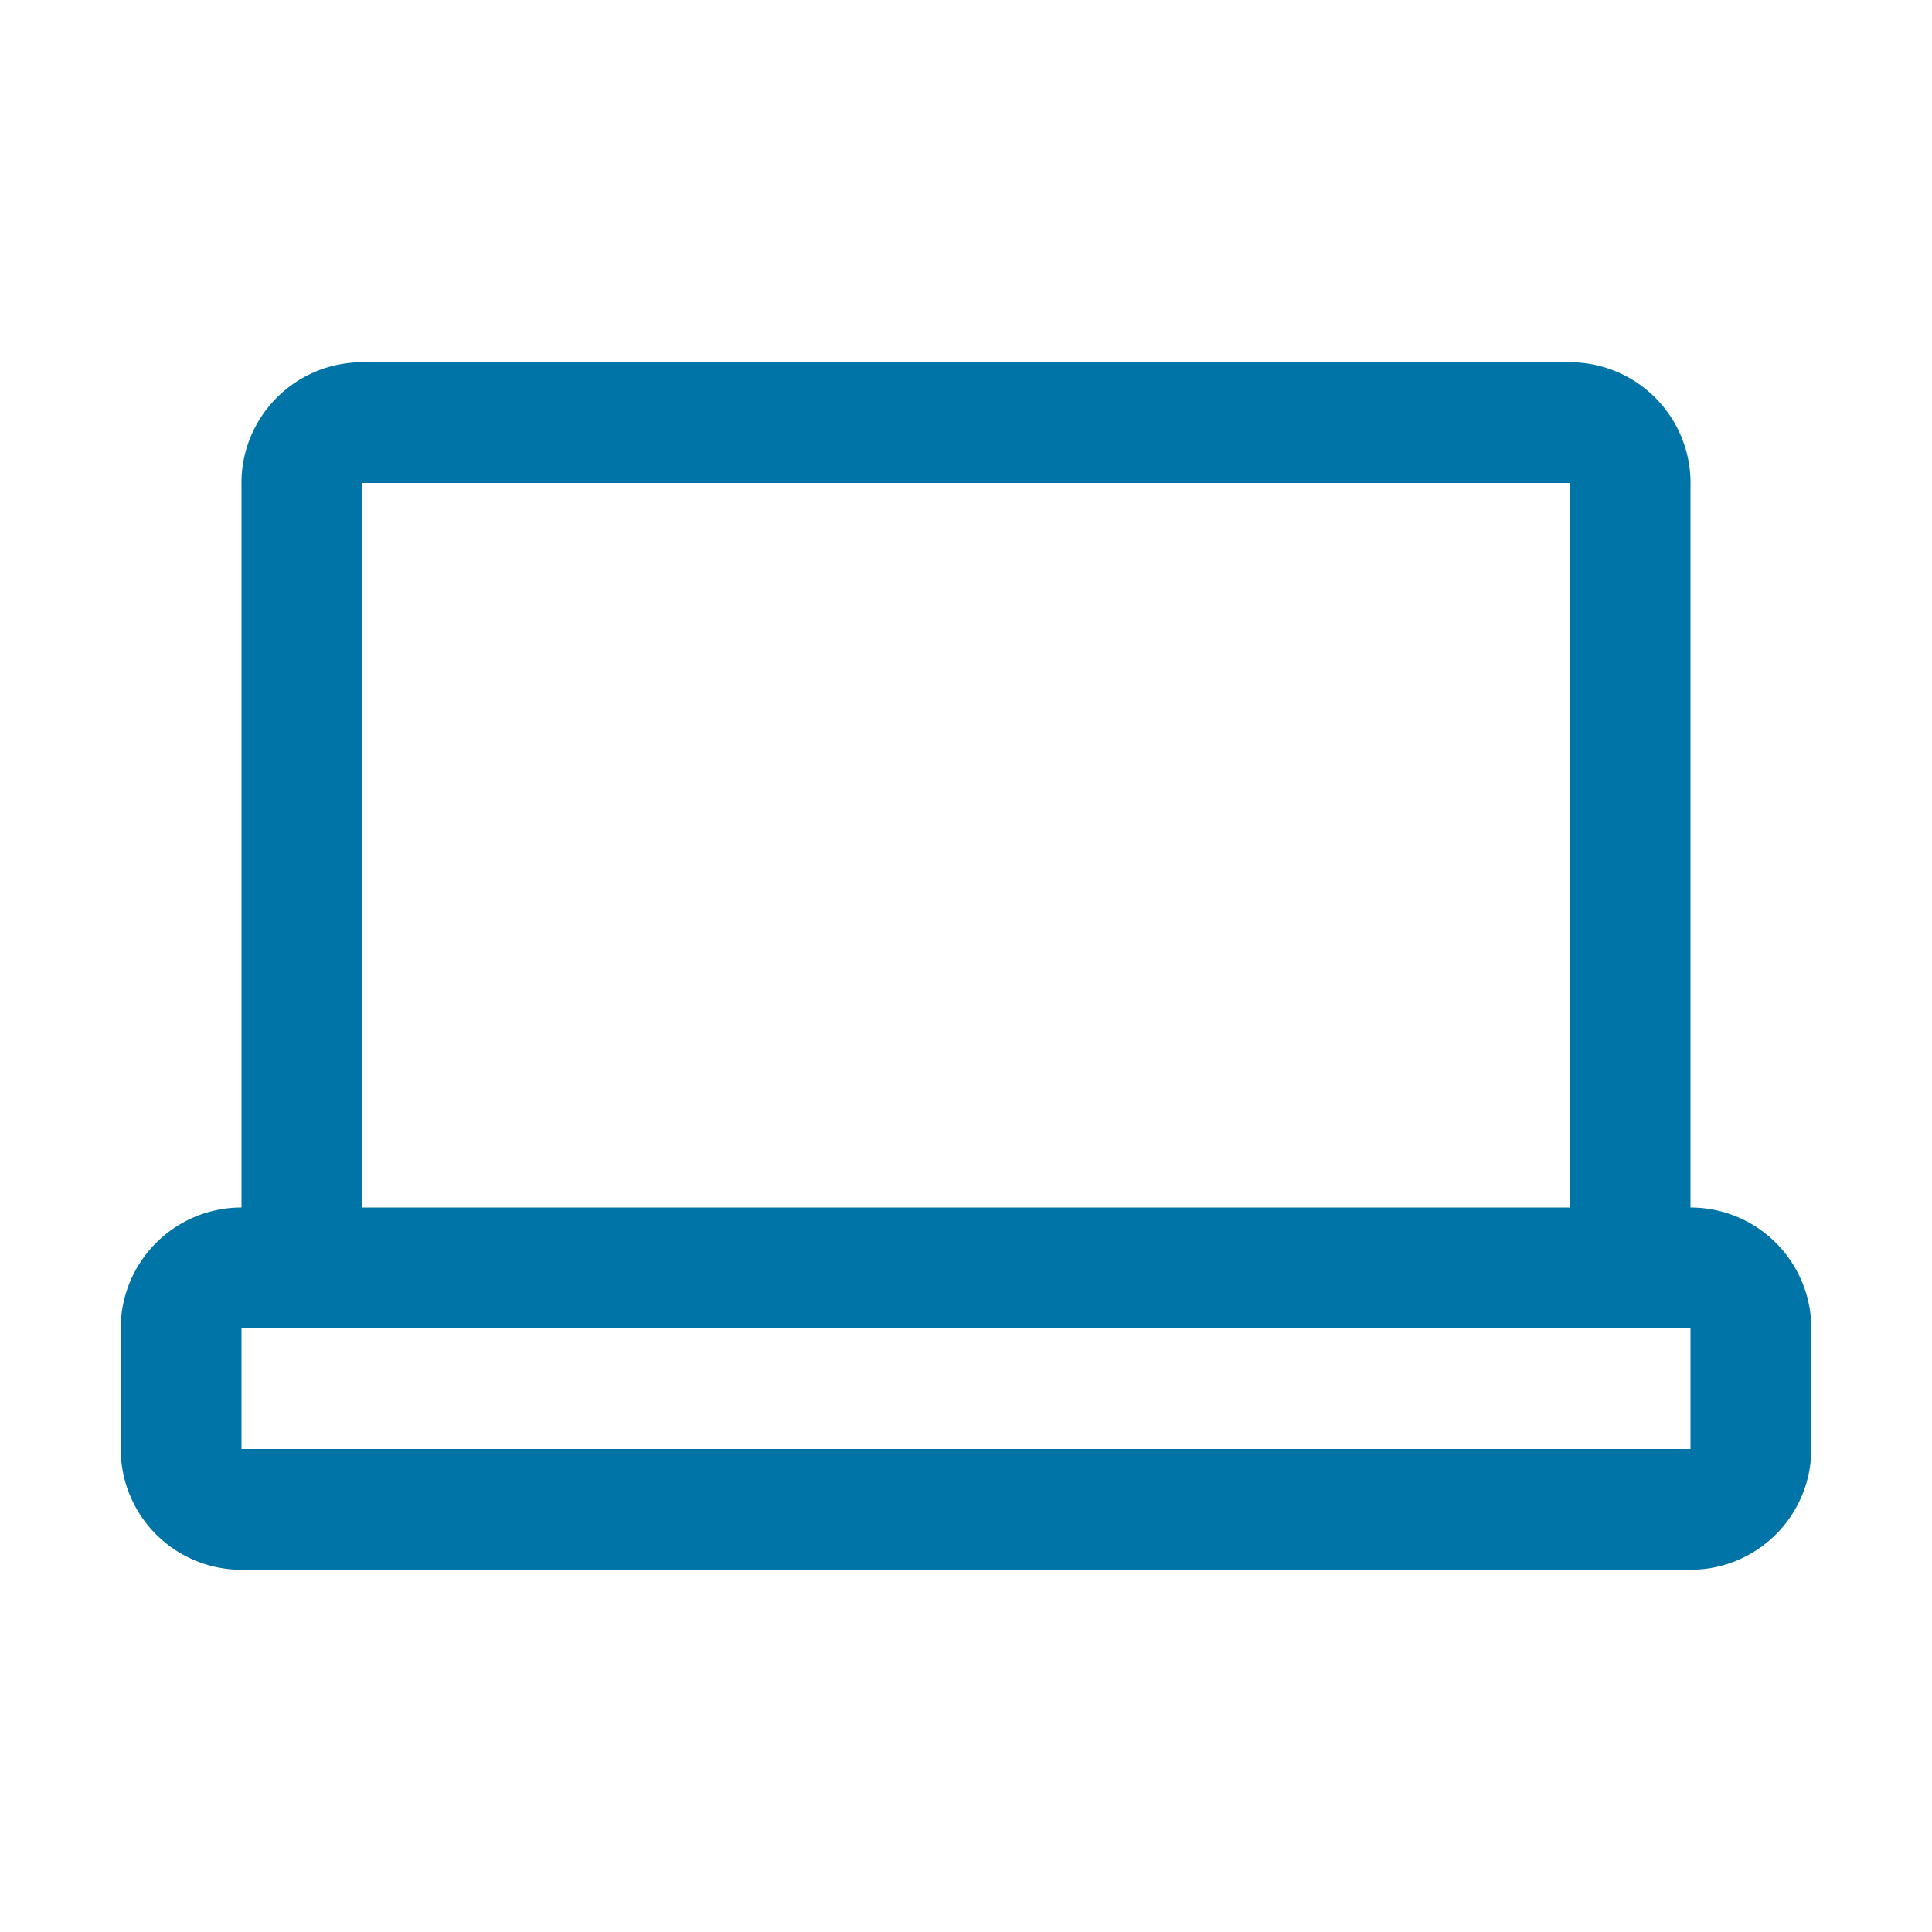 <svg id="icons" xmlns="http://www.w3.org/2000/svg" viewBox="0 0 32 32"><defs><style>.cls-1{fill:#0074a6;}</style></defs><title>GA4_Icons</title><path class="cls-1" d="M28,20h0V8.05A2,2,0,0,0,26,6H6A2,2,0,0,0,4,8.05V20H4a2,2,0,0,0-2,2.05v2A2,2,0,0,0,4,26H28a2,2,0,0,0,2-1.94v-2A2,2,0,0,0,28,20ZM6,8H26V20H6ZM4,24V22H28v2Z"/></svg>
